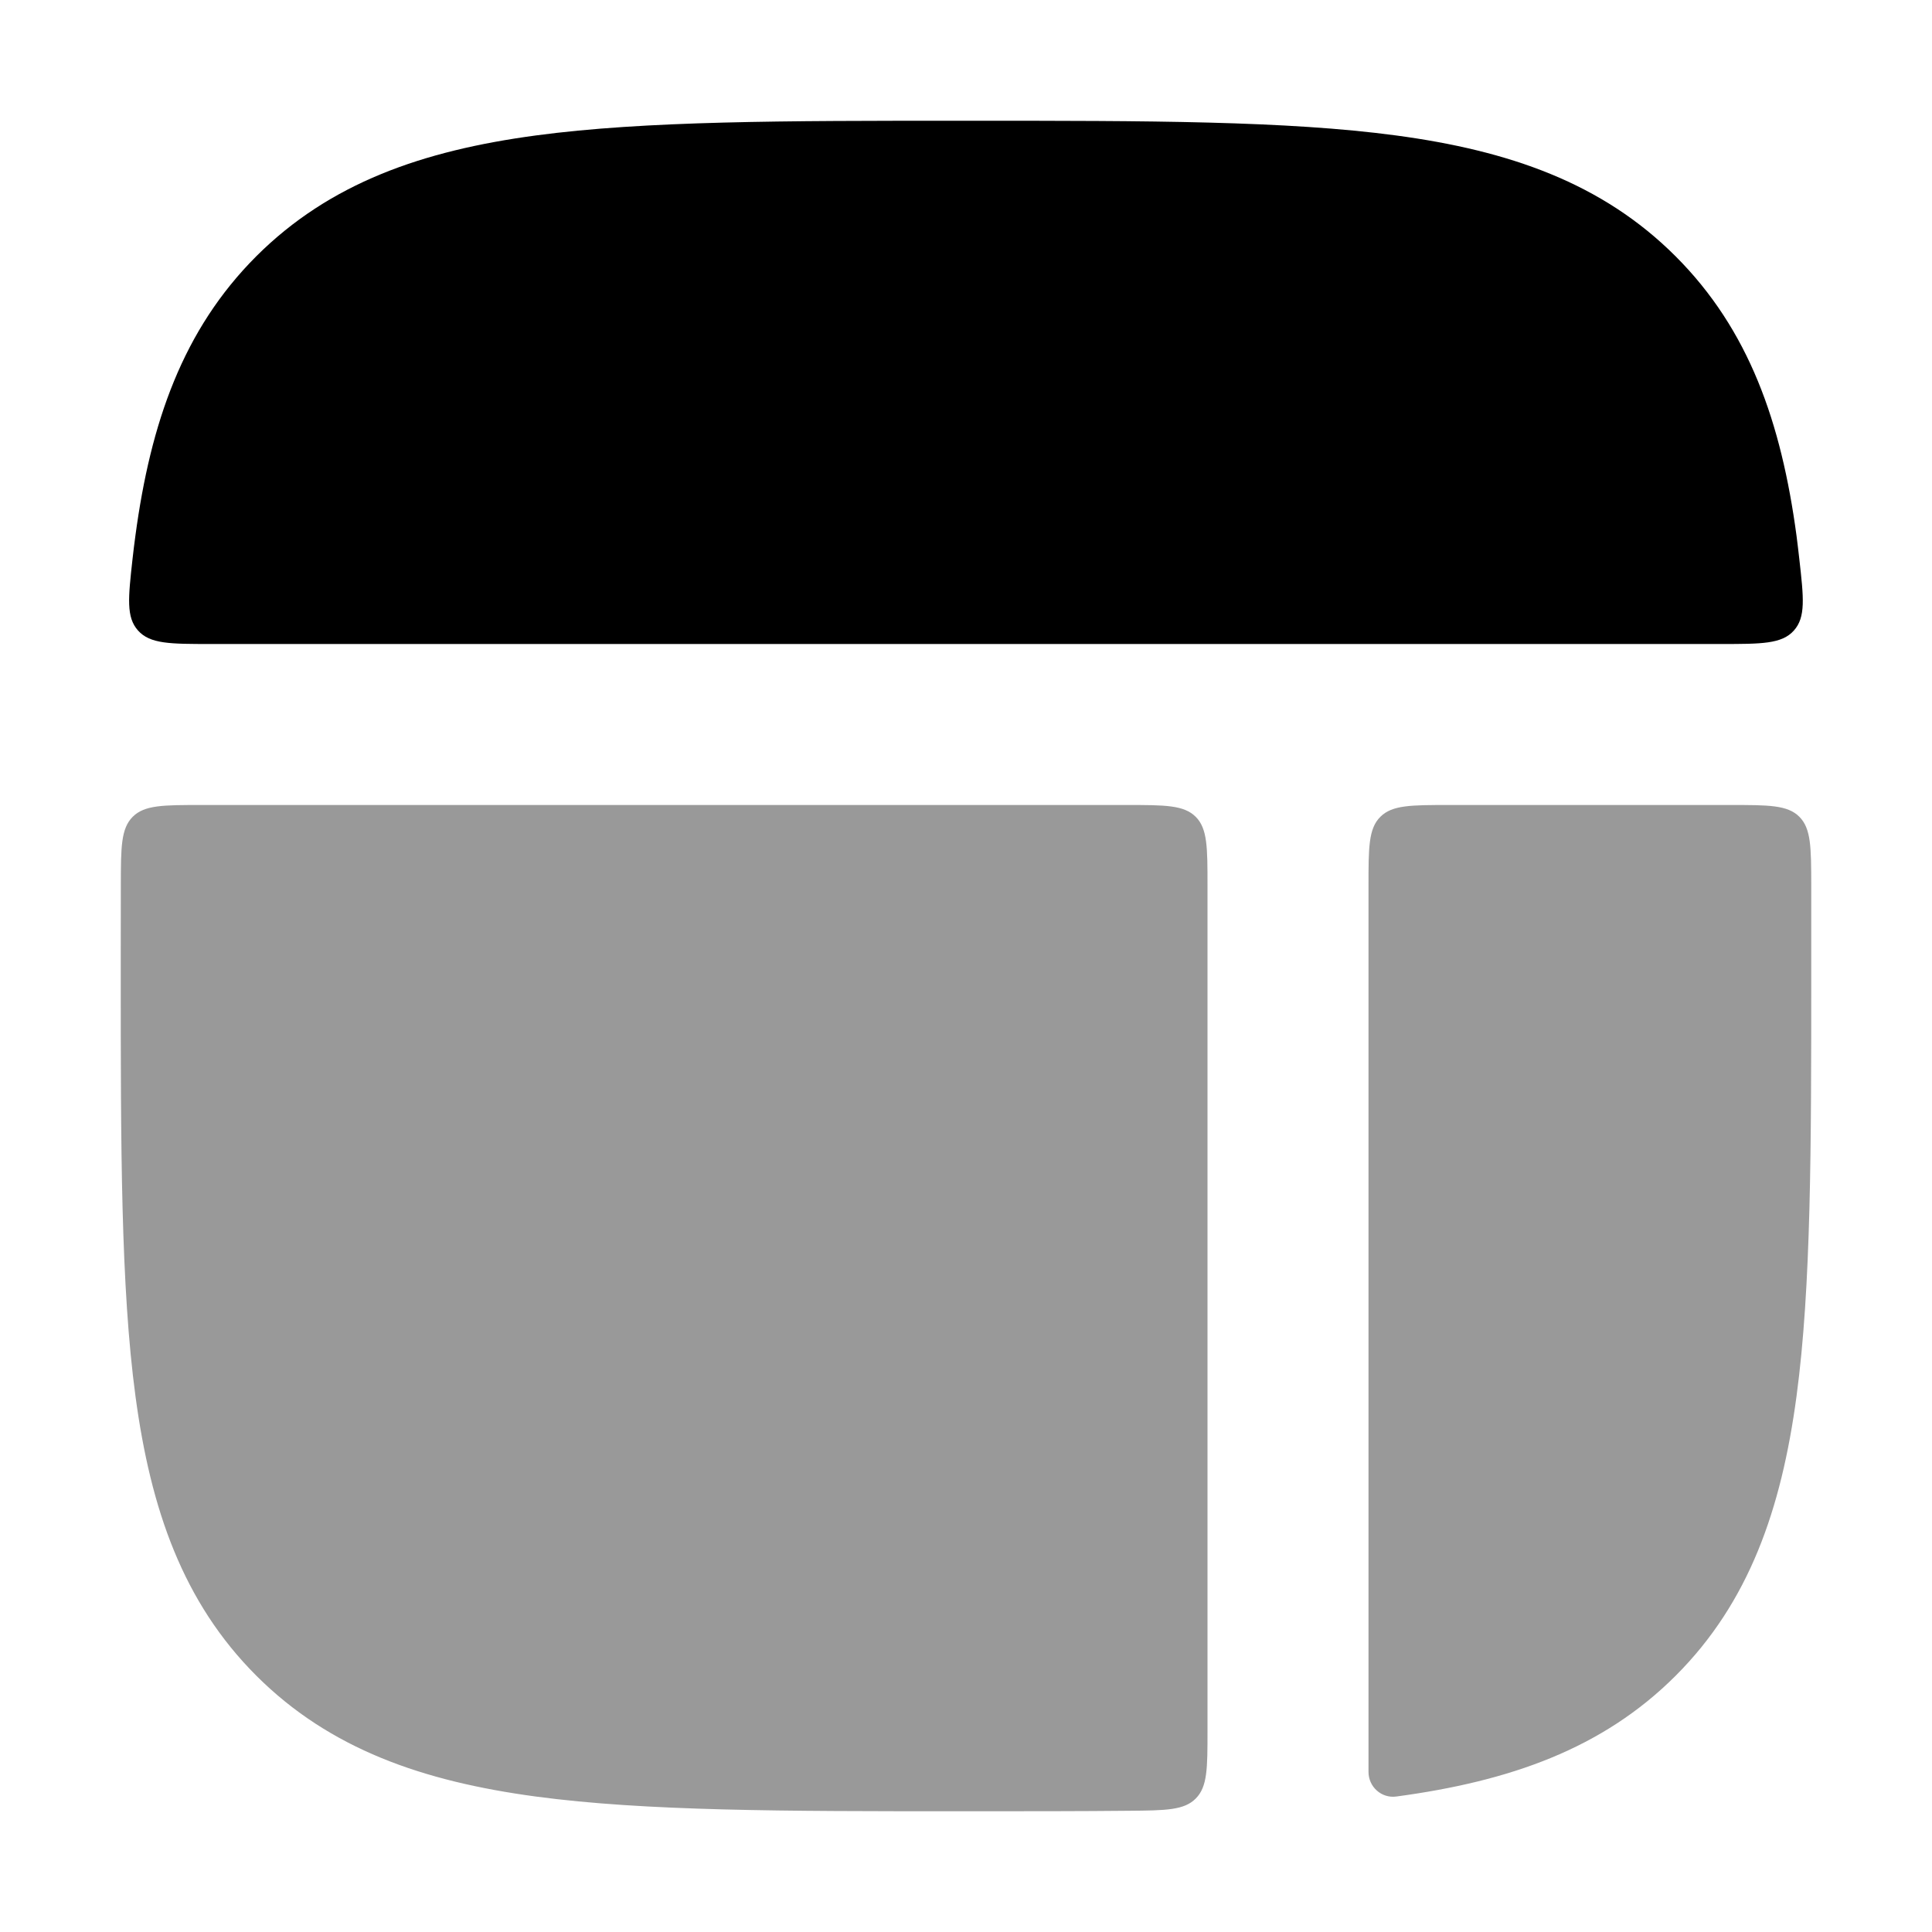 <svg width="24" height="24" viewBox="0 0 24 24" xmlns="http://www.w3.org/2000/svg">
<path opacity="0.4" fill-rule="evenodd" clip-rule="evenodd" d="M1.5 11.926V12.075C1.5 14.251 1.5 15.985 1.683 17.345C1.872 18.75 2.272 19.904 3.184 20.816C4.097 21.728 5.251 22.128 6.655 22.317C8.015 22.5 9.75 22.5 11.926 22.5H12.075C12.769 22.5 13.419 22.5 14.026 22.494C14.482 22.49 14.711 22.488 14.855 22.341C15 22.195 15 21.965 15 21.503L15 11C15 10.529 15 10.293 14.854 10.147C14.707 10 14.472 10 14 10H2.496C2.029 10 1.795 10 1.649 10.146C1.502 10.292 1.502 10.525 1.501 10.991C1.5 11.293 1.5 11.604 1.5 11.926ZM22.5 10.991C22.499 10.525 22.498 10.292 22.352 10.146C22.206 10 21.972 10 21.504 10L18 10C17.529 10 17.293 10 17.147 10.147C17 10.293 17 10.529 17 11L17 22.011C17 22.197 17.161 22.342 17.346 22.317C18.75 22.128 19.904 21.728 20.816 20.816C21.728 19.904 22.128 18.75 22.317 17.345C22.5 15.985 22.5 14.251 22.5 12.075V11.926C22.5 11.604 22.5 11.293 22.5 10.991Z" fill="currentColor"/>
<path fill-rule="evenodd" clip-rule="evenodd" d="M1.646 6.947C1.593 7.427 1.566 7.667 1.715 7.833C1.864 8 2.115 8 2.618 8L21.381 8C21.883 8 22.135 8 22.284 7.833C22.433 7.667 22.406 7.427 22.352 6.947C22.341 6.847 22.329 6.75 22.317 6.655C22.128 5.25 21.728 4.097 20.815 3.184C19.903 2.272 18.749 1.872 17.345 1.683C15.985 1.5 14.25 1.5 12.074 1.5L11.925 1.5C9.749 1.5 8.014 1.5 6.654 1.683C5.25 1.872 4.096 2.272 3.183 3.184C2.271 4.097 1.871 5.25 1.682 6.655C1.669 6.75 1.657 6.847 1.646 6.947Z" fill="currentColor"/>
</svg>
